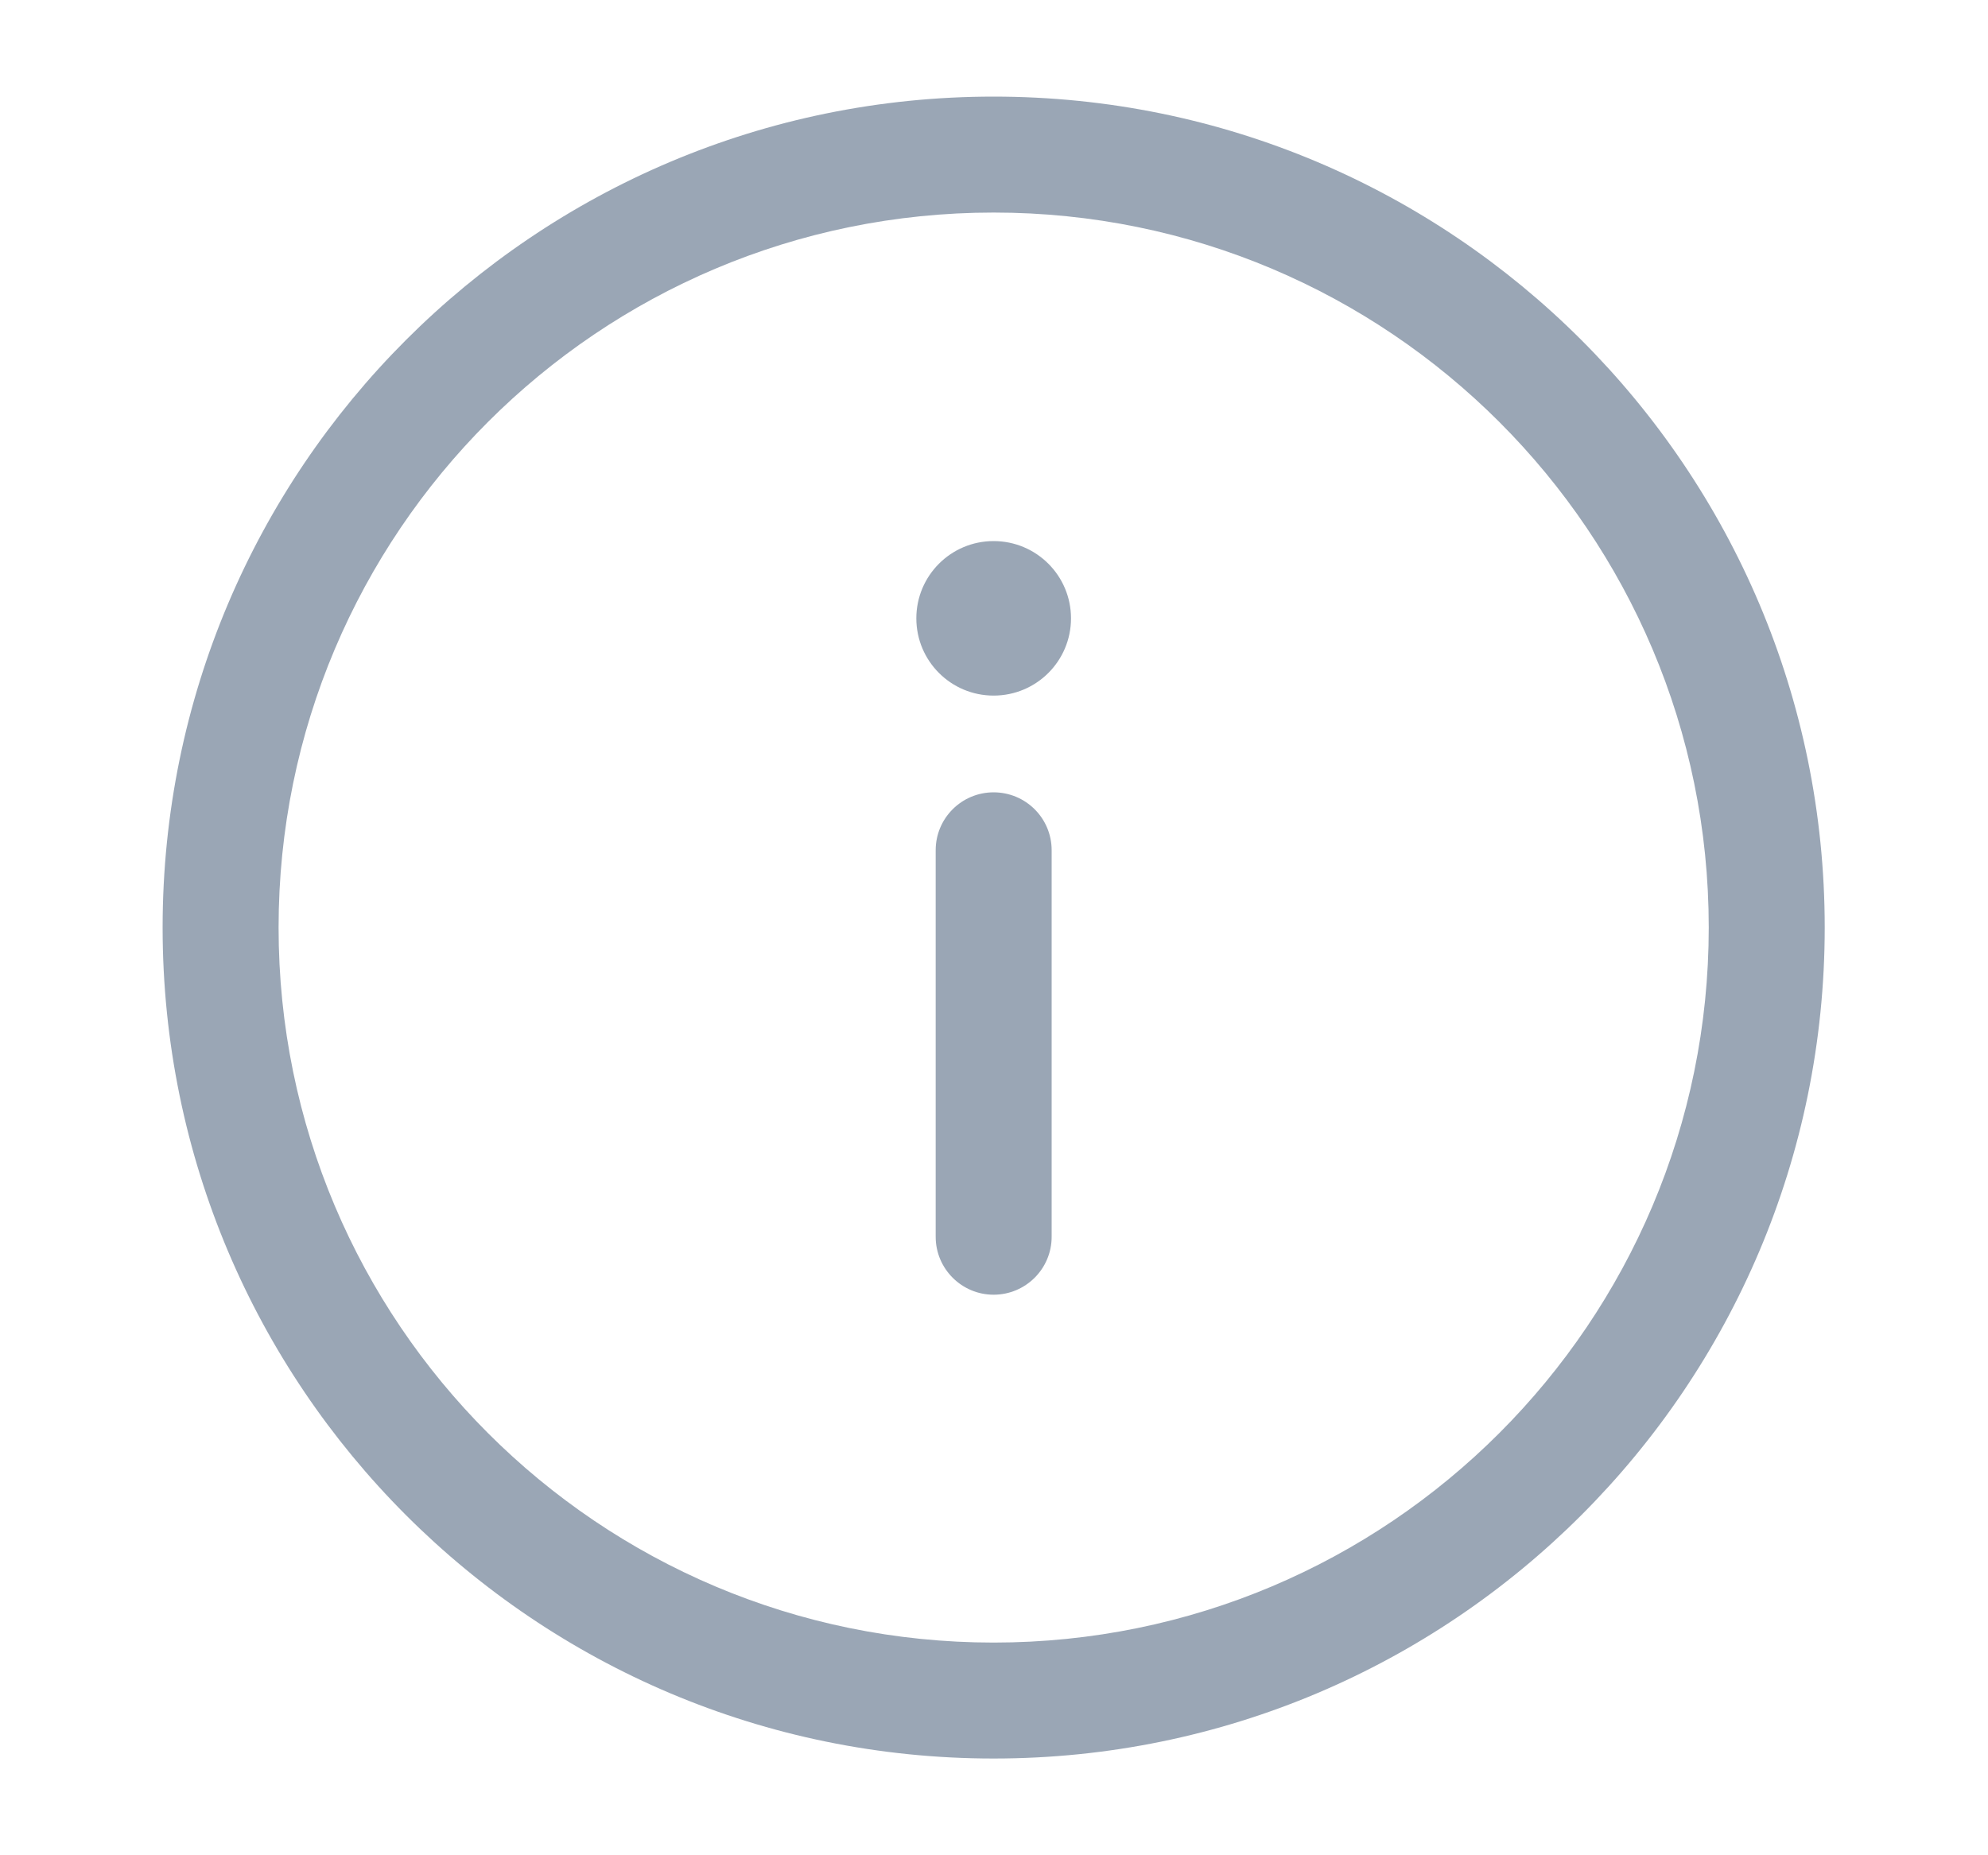 <svg width="15" height="14" viewBox="0 0 15 14" fill="none" xmlns="http://www.w3.org/2000/svg">
<path fill-rule="evenodd" clip-rule="evenodd" d="M7.497 1.604C4.517 1.604 2.102 4.019 2.102 6.999C2.102 9.979 4.517 12.395 7.497 12.395C10.477 12.395 12.893 9.979 12.893 6.999C12.893 4.019 10.477 1.604 7.497 1.604ZM1.227 6.999C1.227 3.536 4.034 0.729 7.497 0.729C10.961 0.729 13.768 3.536 13.768 6.999C13.768 10.463 10.961 13.27 7.497 13.27C4.034 13.27 1.227 10.463 1.227 6.999ZM7.497 5.979C7.739 5.979 7.935 6.174 7.935 6.416V9.333C7.935 9.574 7.739 9.77 7.497 9.77C7.256 9.77 7.06 9.574 7.06 9.333V6.416C7.06 6.174 7.256 5.979 7.497 5.979ZM7.497 5.249C7.82 5.249 8.081 4.988 8.081 4.666C8.081 4.344 7.82 4.083 7.497 4.083C7.175 4.083 6.914 4.344 6.914 4.666C6.914 4.988 7.175 5.249 7.497 5.249Z" fill="#9AA6B5"/>
</svg>
